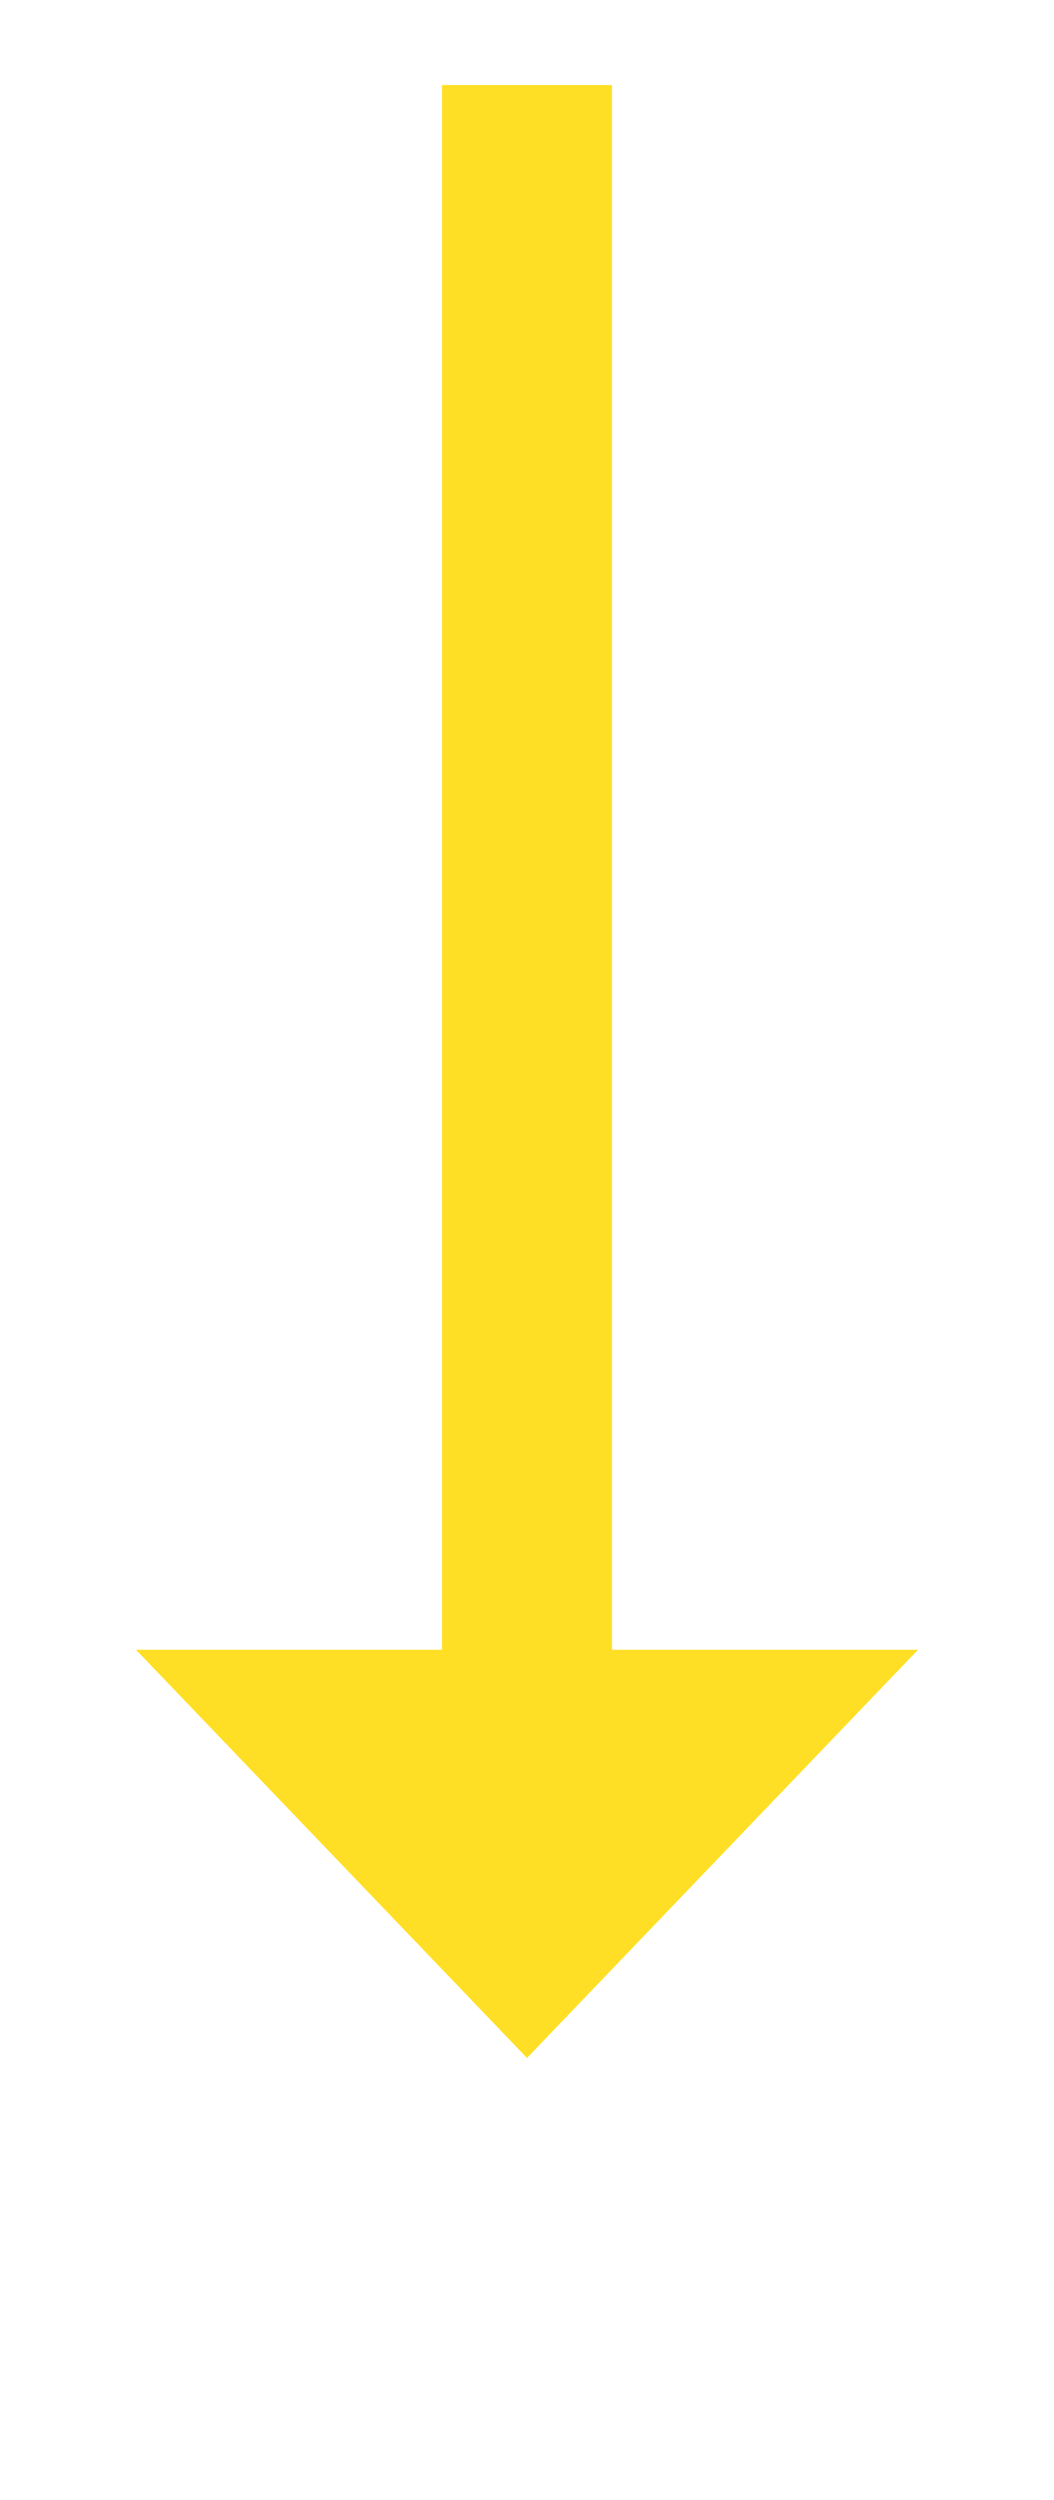 ﻿<?xml version="1.0" encoding="utf-8"?>
<svg version="1.1" xmlns:xlink="http://www.w3.org/1999/xlink" width="31px" height="73.5px" xmlns="http://www.w3.org/2000/svg">
  <g transform="matrix(1 0 0 1 -955 -455.5 )">
    <path d="M 959 504  L 970.5 516  L 982 504  L 959 504  Z " fill-rule="nonzero" fill="#ffdf25" stroke="none" />
    <path d="M 970.5 458  L 970.5 507  " stroke-width="5" stroke="#ffdf25" fill="none" />
  </g>
</svg>